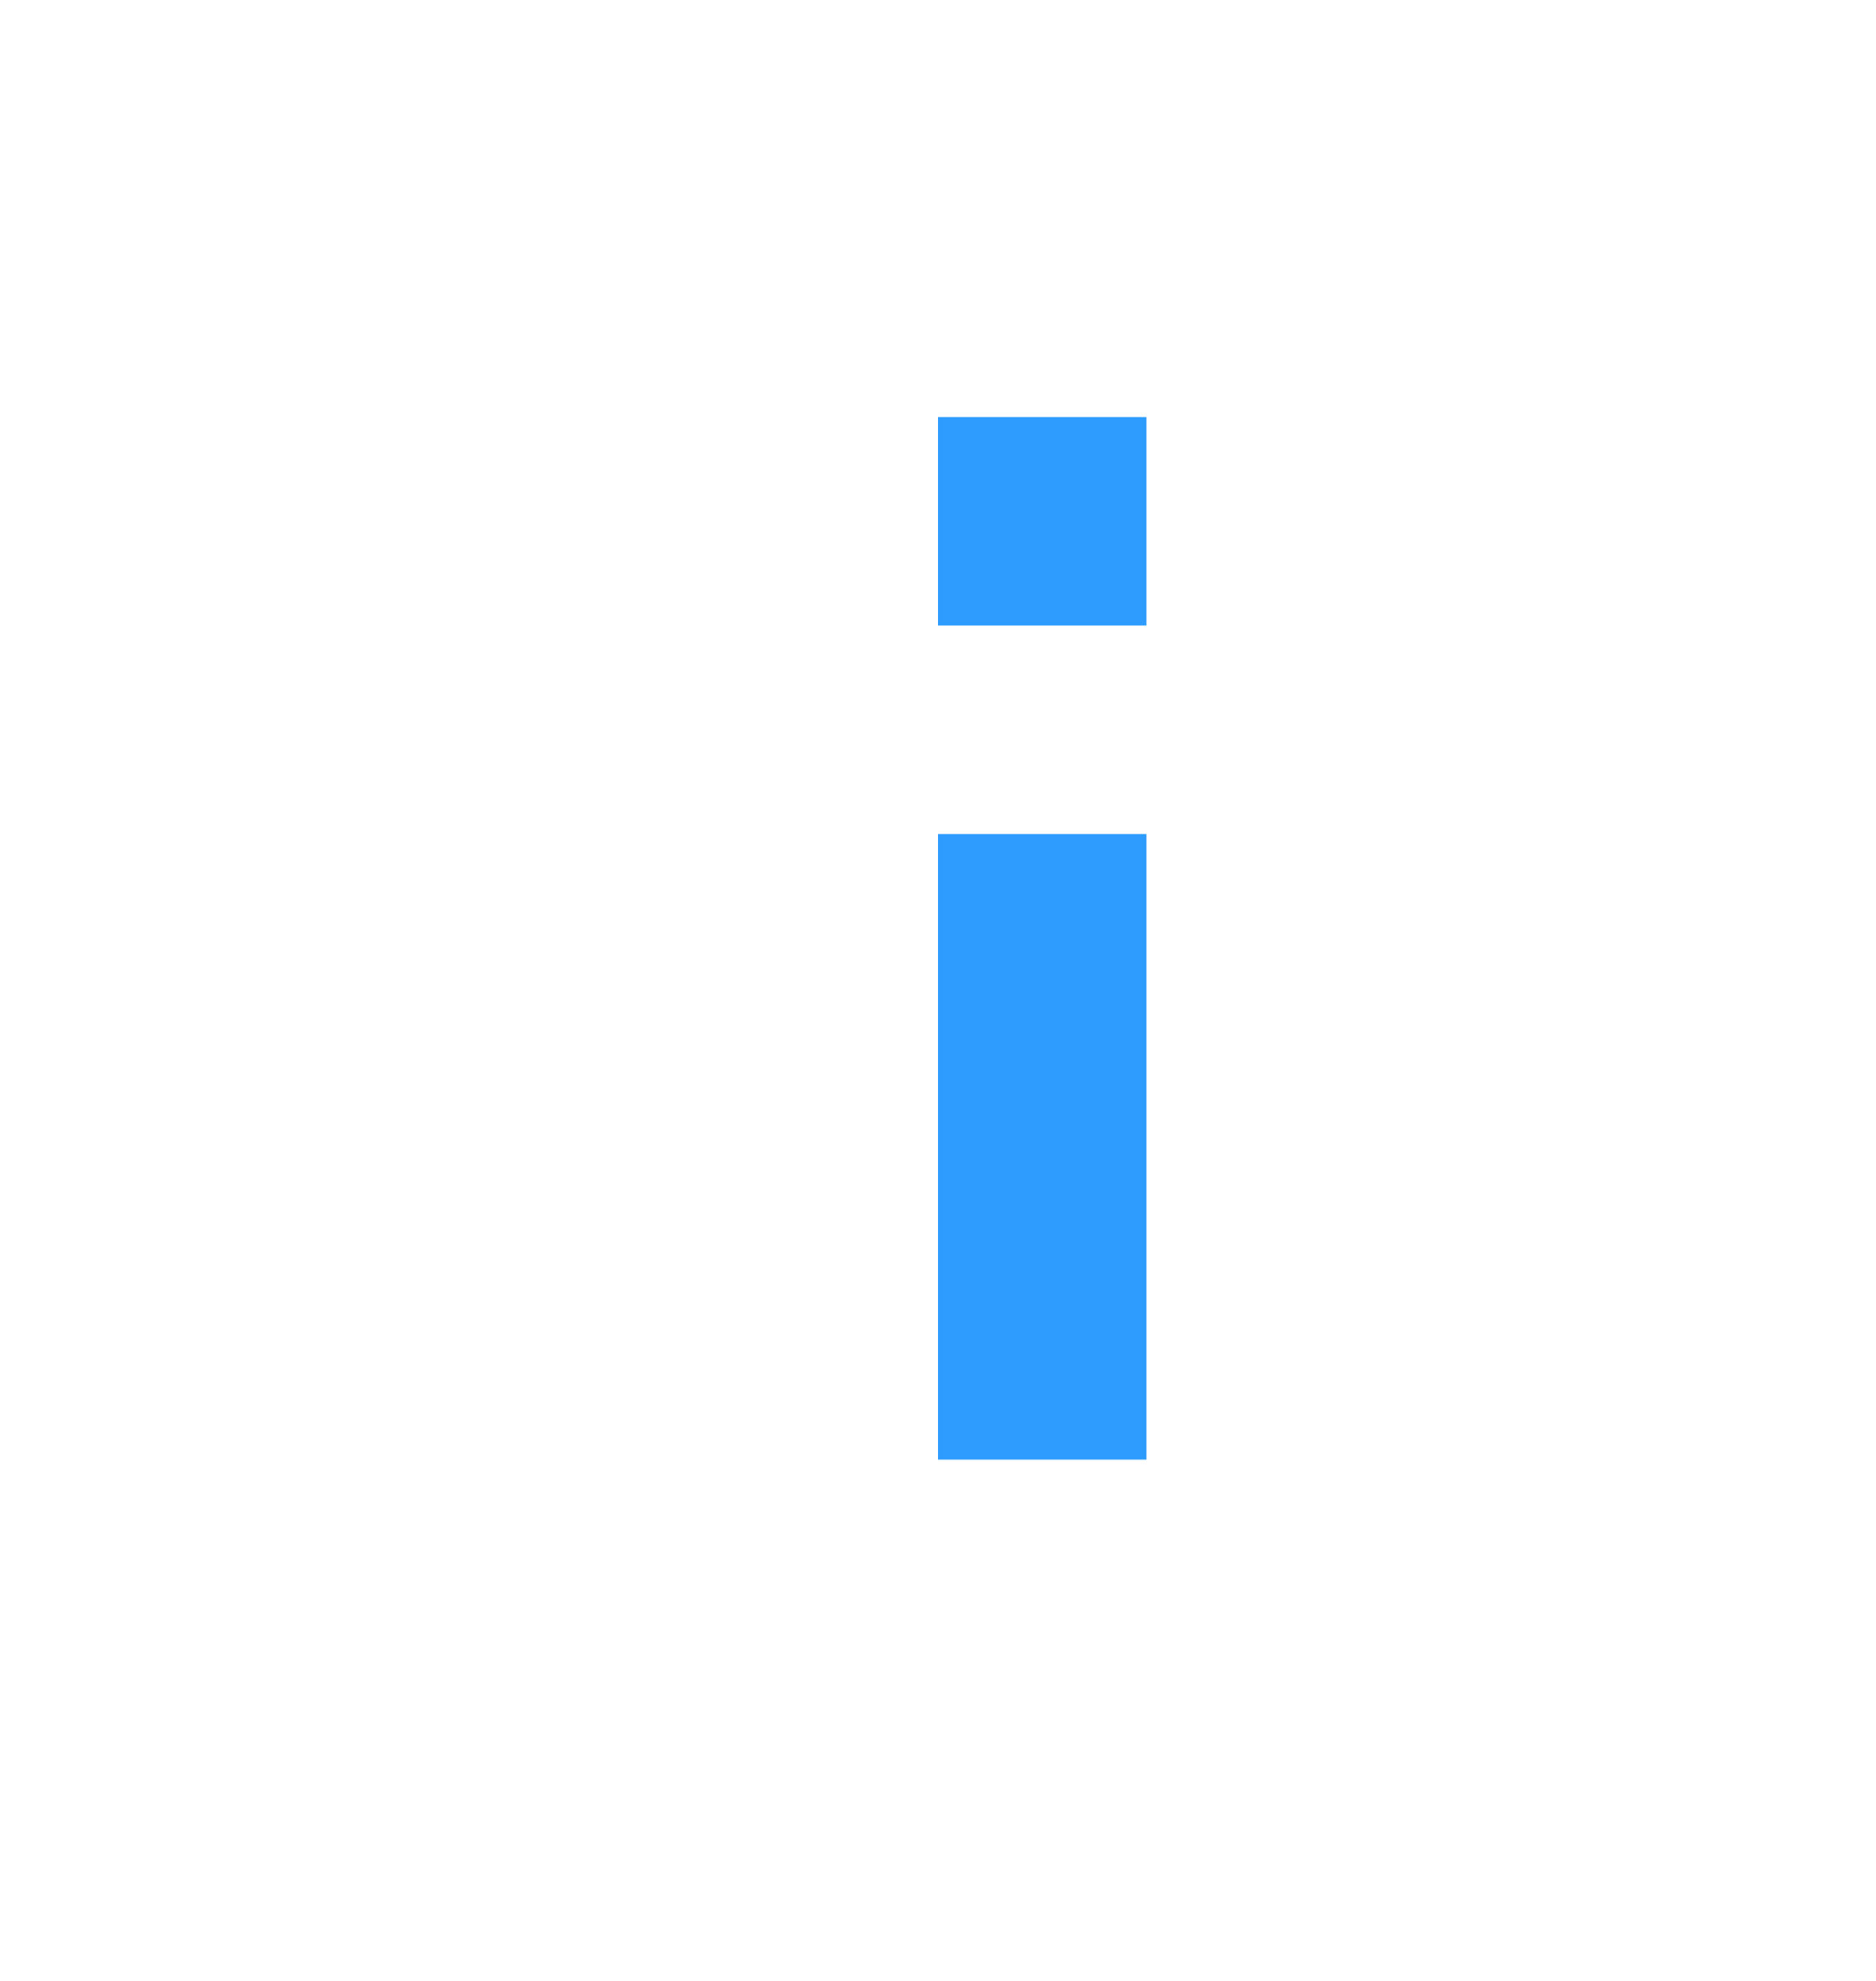 <svg xmlns="http://www.w3.org/2000/svg" viewBox="-2 -1 18 19">
  <g>
    <path d="M 0,0 H 24 V 24 H 0 V 0 z" fill="none" transform="translate(0,-8)"/>
  </g>
  <path fill="#2196ff" fill-opacity=".941" d="M7 3H9V5H7z"/>
  <path fill="#2196ff" fill-opacity=".941" d="M7 7H9V13H7z"/>
</svg>
